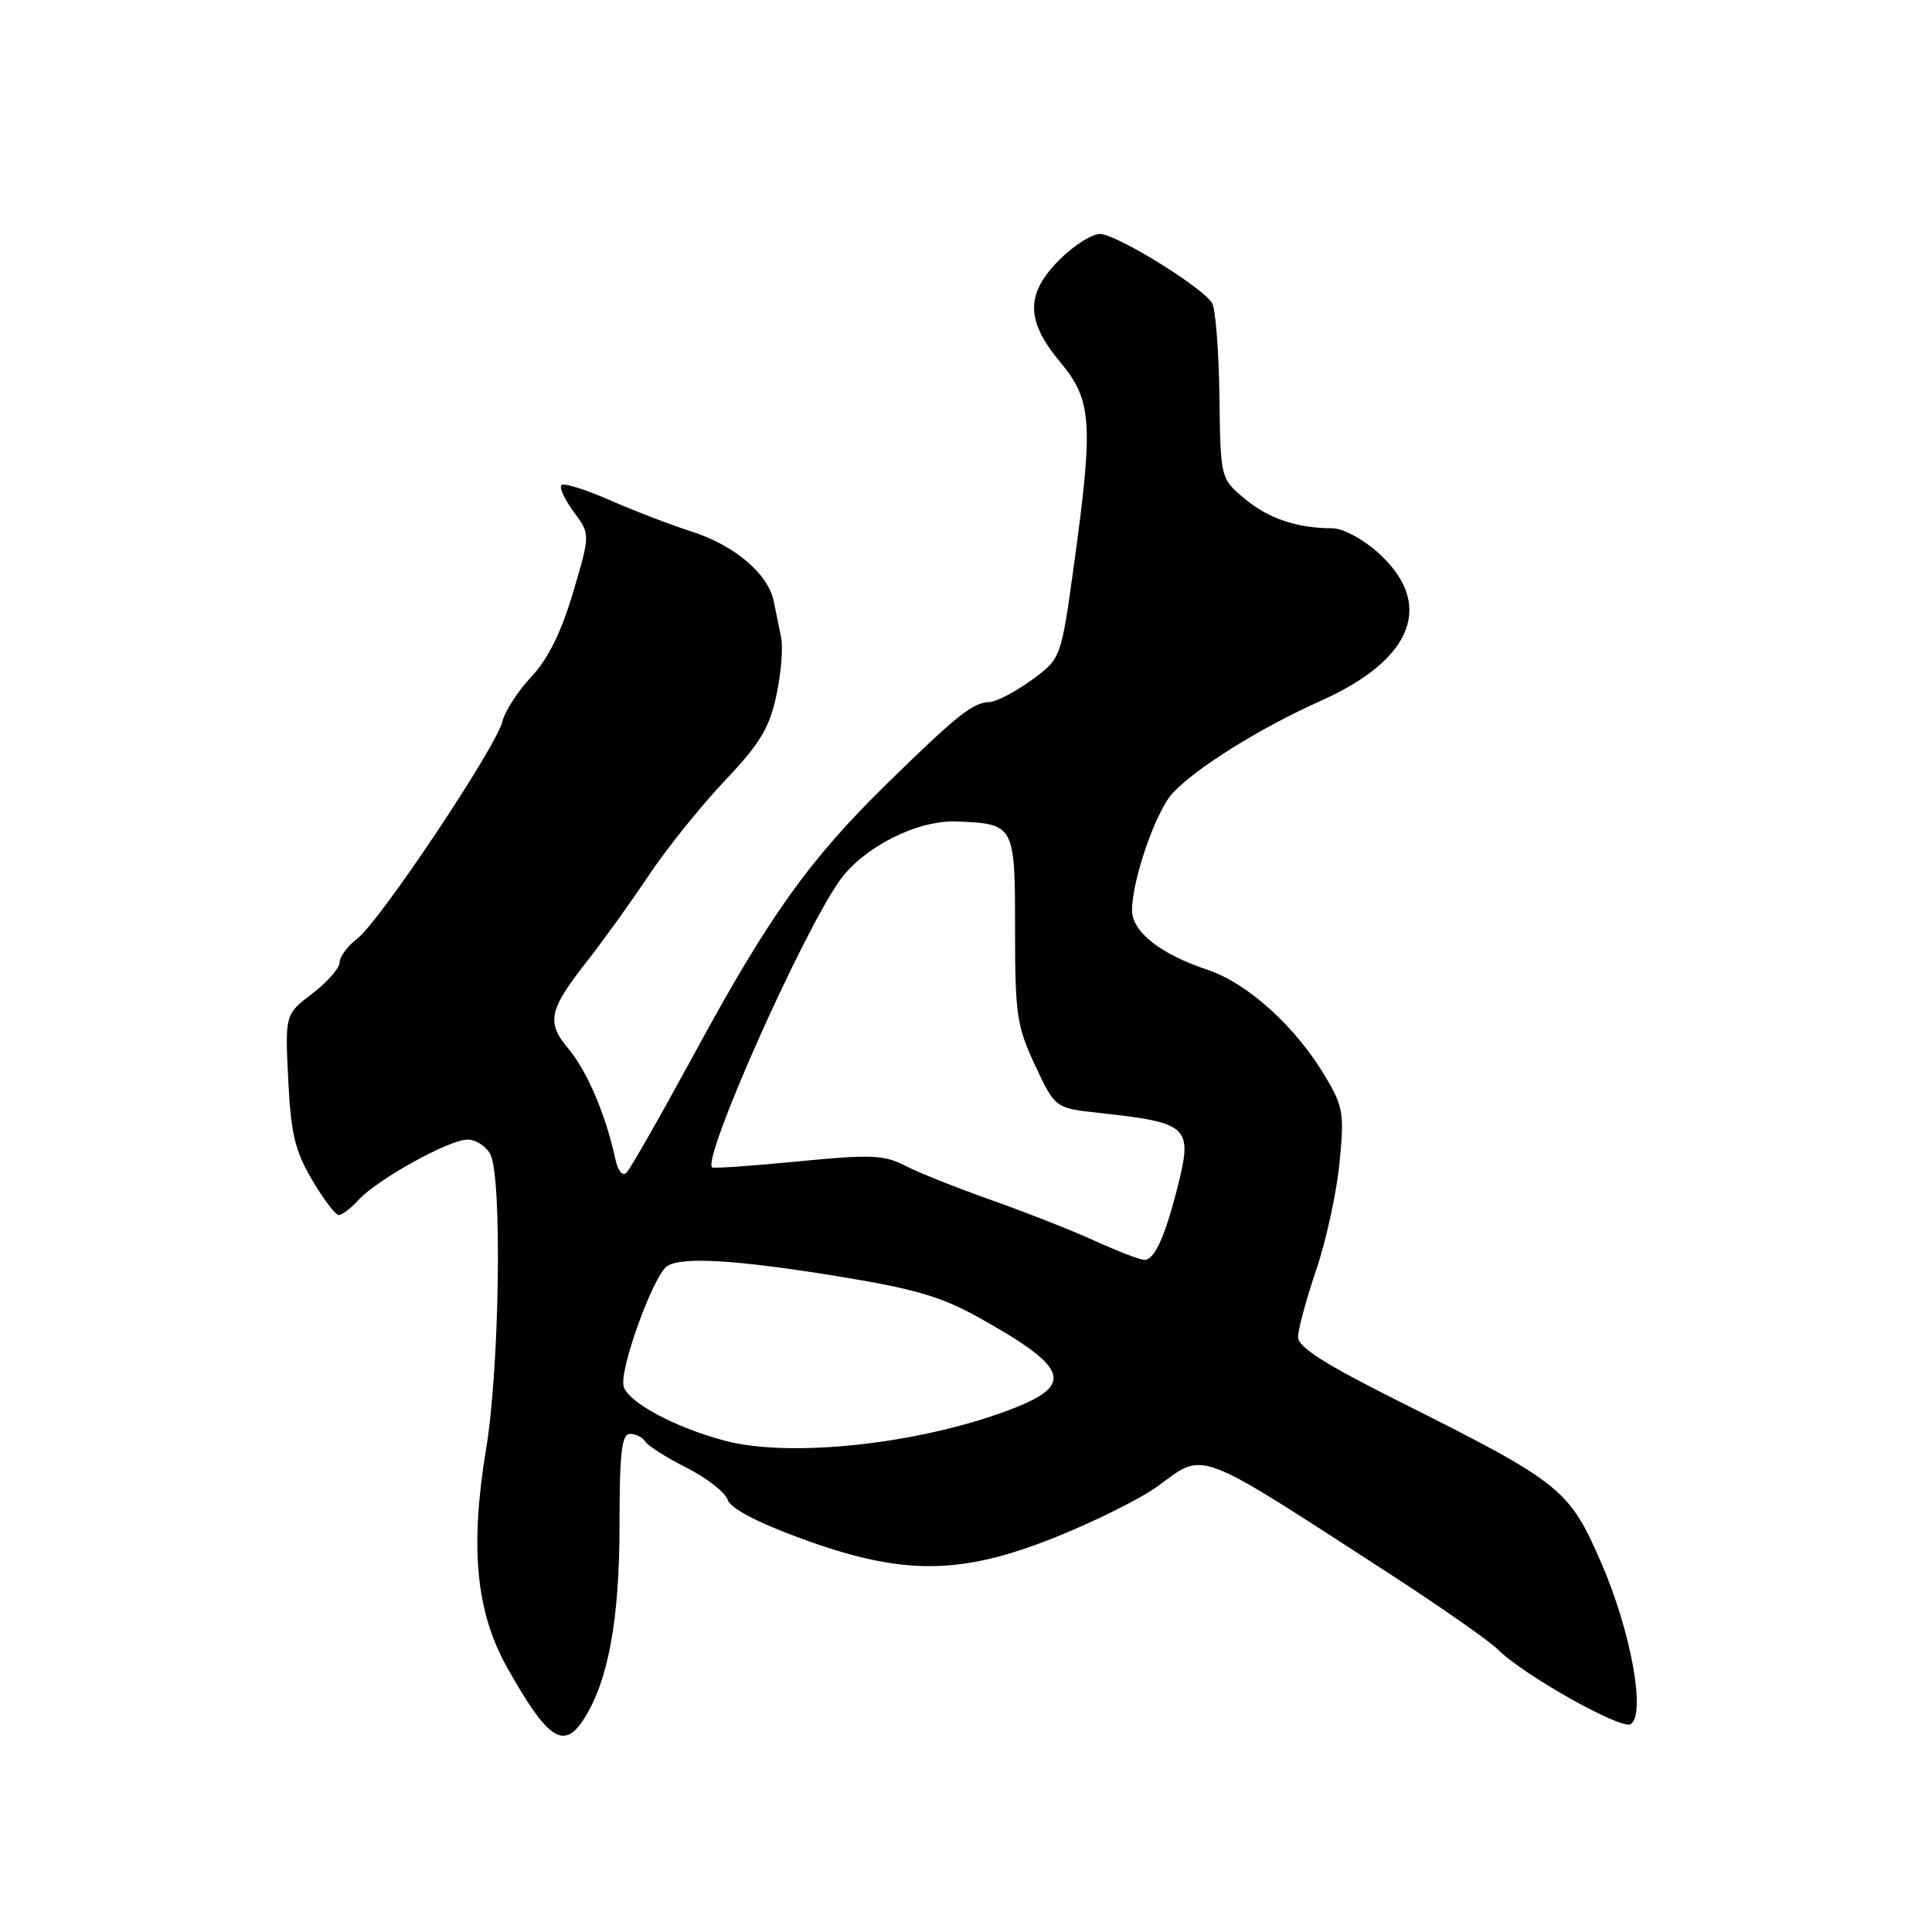 <?xml version="1.0" encoding="UTF-8" standalone="no"?>
<!DOCTYPE svg PUBLIC "-//W3C//DTD SVG 1.1//EN" "http://www.w3.org/Graphics/SVG/1.1/DTD/svg11.dtd" >
<svg xmlns="http://www.w3.org/2000/svg" xmlns:xlink="http://www.w3.org/1999/xlink" version="1.1" viewBox="0 0 256 256">
 <g >
 <path fill="currentColor"
d=" M 77.39 227.75 C 80.58 222.76 82.08 214.62 82.09 202.25 C 82.09 192.45 82.37 190.00 83.49 190.00 C 84.25 190.00 85.17 190.46 85.51 191.02 C 85.86 191.58 88.33 193.15 91.00 194.50 C 93.67 195.85 96.11 197.76 96.42 198.73 C 96.79 199.86 100.28 201.71 106.16 203.86 C 119.64 208.81 127.31 208.75 140.00 203.63 C 145.22 201.53 151.28 198.50 153.45 196.90 C 159.70 192.31 158.22 191.75 183.95 208.42 C 190.79 212.86 197.33 217.42 198.48 218.57 C 201.86 221.95 214.81 229.23 216.07 228.46 C 218.12 227.19 216.11 216.15 212.18 207.10 C 207.91 197.27 206.93 196.49 185.25 185.62 C 175.54 180.76 172.00 178.50 172.00 177.17 C 172.00 176.17 173.07 172.20 174.38 168.35 C 175.69 164.50 177.09 158.13 177.48 154.18 C 178.14 147.62 177.99 146.66 175.68 142.76 C 171.73 136.07 165.34 130.27 159.94 128.48 C 153.75 126.42 150.00 123.45 150.00 120.61 C 150.00 116.62 153.13 107.57 155.34 105.14 C 158.39 101.81 166.97 96.45 175.06 92.84 C 187.39 87.32 190.17 79.87 182.43 73.08 C 180.51 71.38 177.88 70.00 176.59 70.00 C 171.90 70.00 168.09 68.72 164.94 66.09 C 161.72 63.40 161.72 63.40 161.58 52.45 C 161.50 46.43 161.06 40.89 160.60 40.15 C 159.27 38.01 147.89 31.00 145.74 31.00 C 144.68 31.00 142.27 32.53 140.40 34.40 C 135.86 38.94 135.89 42.48 140.50 48.00 C 144.70 53.03 144.90 56.02 142.30 74.89 C 140.59 87.28 140.59 87.28 136.65 90.14 C 134.48 91.71 131.98 93.01 131.10 93.03 C 128.92 93.08 126.81 94.76 117.60 103.77 C 107.23 113.92 101.91 121.36 92.08 139.48 C 87.60 147.72 83.53 154.87 83.03 155.37 C 82.47 155.93 81.86 155.15 81.49 153.39 C 80.26 147.71 77.77 141.88 75.33 138.98 C 72.35 135.44 72.70 133.83 77.87 127.26 C 79.93 124.64 83.57 119.58 85.96 116.00 C 88.35 112.42 92.88 106.79 96.02 103.47 C 100.68 98.56 101.95 96.47 102.87 92.16 C 103.50 89.25 103.78 85.78 103.50 84.44 C 103.23 83.10 102.78 80.95 102.52 79.66 C 101.78 76.03 97.35 72.27 91.67 70.44 C 88.82 69.53 83.90 67.64 80.73 66.24 C 77.56 64.85 74.70 63.96 74.39 64.28 C 74.08 64.59 74.81 66.18 76.02 67.82 C 78.22 70.79 78.22 70.79 75.93 78.52 C 74.37 83.78 72.61 87.33 70.42 89.66 C 68.65 91.53 66.91 94.22 66.56 95.63 C 65.69 99.09 50.36 122.04 47.38 124.33 C 46.07 125.34 45.00 126.78 45.00 127.53 C 45.00 128.28 43.37 130.14 41.39 131.65 C 37.77 134.41 37.77 134.41 38.19 143.02 C 38.53 150.16 39.07 152.44 41.34 156.32 C 42.85 158.89 44.45 161.00 44.89 161.00 C 45.33 161.00 46.50 160.11 47.49 159.02 C 49.93 156.31 59.52 151.00 61.95 151.00 C 63.04 151.00 64.40 151.87 64.96 152.93 C 66.56 155.91 66.20 181.25 64.41 192.00 C 62.25 205.03 63.07 213.59 67.18 220.92 C 72.58 230.54 74.70 231.96 77.39 227.75 Z  M 96.00 190.89 C 89.37 189.12 83.17 185.78 82.63 183.68 C 82.05 181.47 86.58 168.98 88.40 167.77 C 90.29 166.50 97.48 166.92 110.73 169.07 C 121.02 170.73 124.68 171.79 129.59 174.52 C 141.79 181.32 142.50 183.55 133.56 186.89 C 121.54 191.39 104.63 193.19 96.00 190.89 Z  M 145.00 164.39 C 141.97 163.01 135.79 160.58 131.26 158.98 C 126.74 157.38 121.61 155.34 119.89 154.44 C 117.14 153.02 115.35 152.95 105.69 153.90 C 99.62 154.49 94.51 154.85 94.35 154.68 C 93.07 153.40 106.14 123.99 111.21 116.75 C 114.33 112.30 121.48 108.66 126.72 108.85 C 134.45 109.15 134.50 109.25 134.50 123.18 C 134.50 134.43 134.73 135.99 137.16 141.17 C 139.81 146.83 139.81 146.83 145.66 147.47 C 157.57 148.77 158.08 149.25 156.01 157.38 C 154.32 164.04 152.94 167.01 151.59 166.94 C 150.99 166.91 148.03 165.76 145.00 164.39 Z "/>
</g>
</svg>